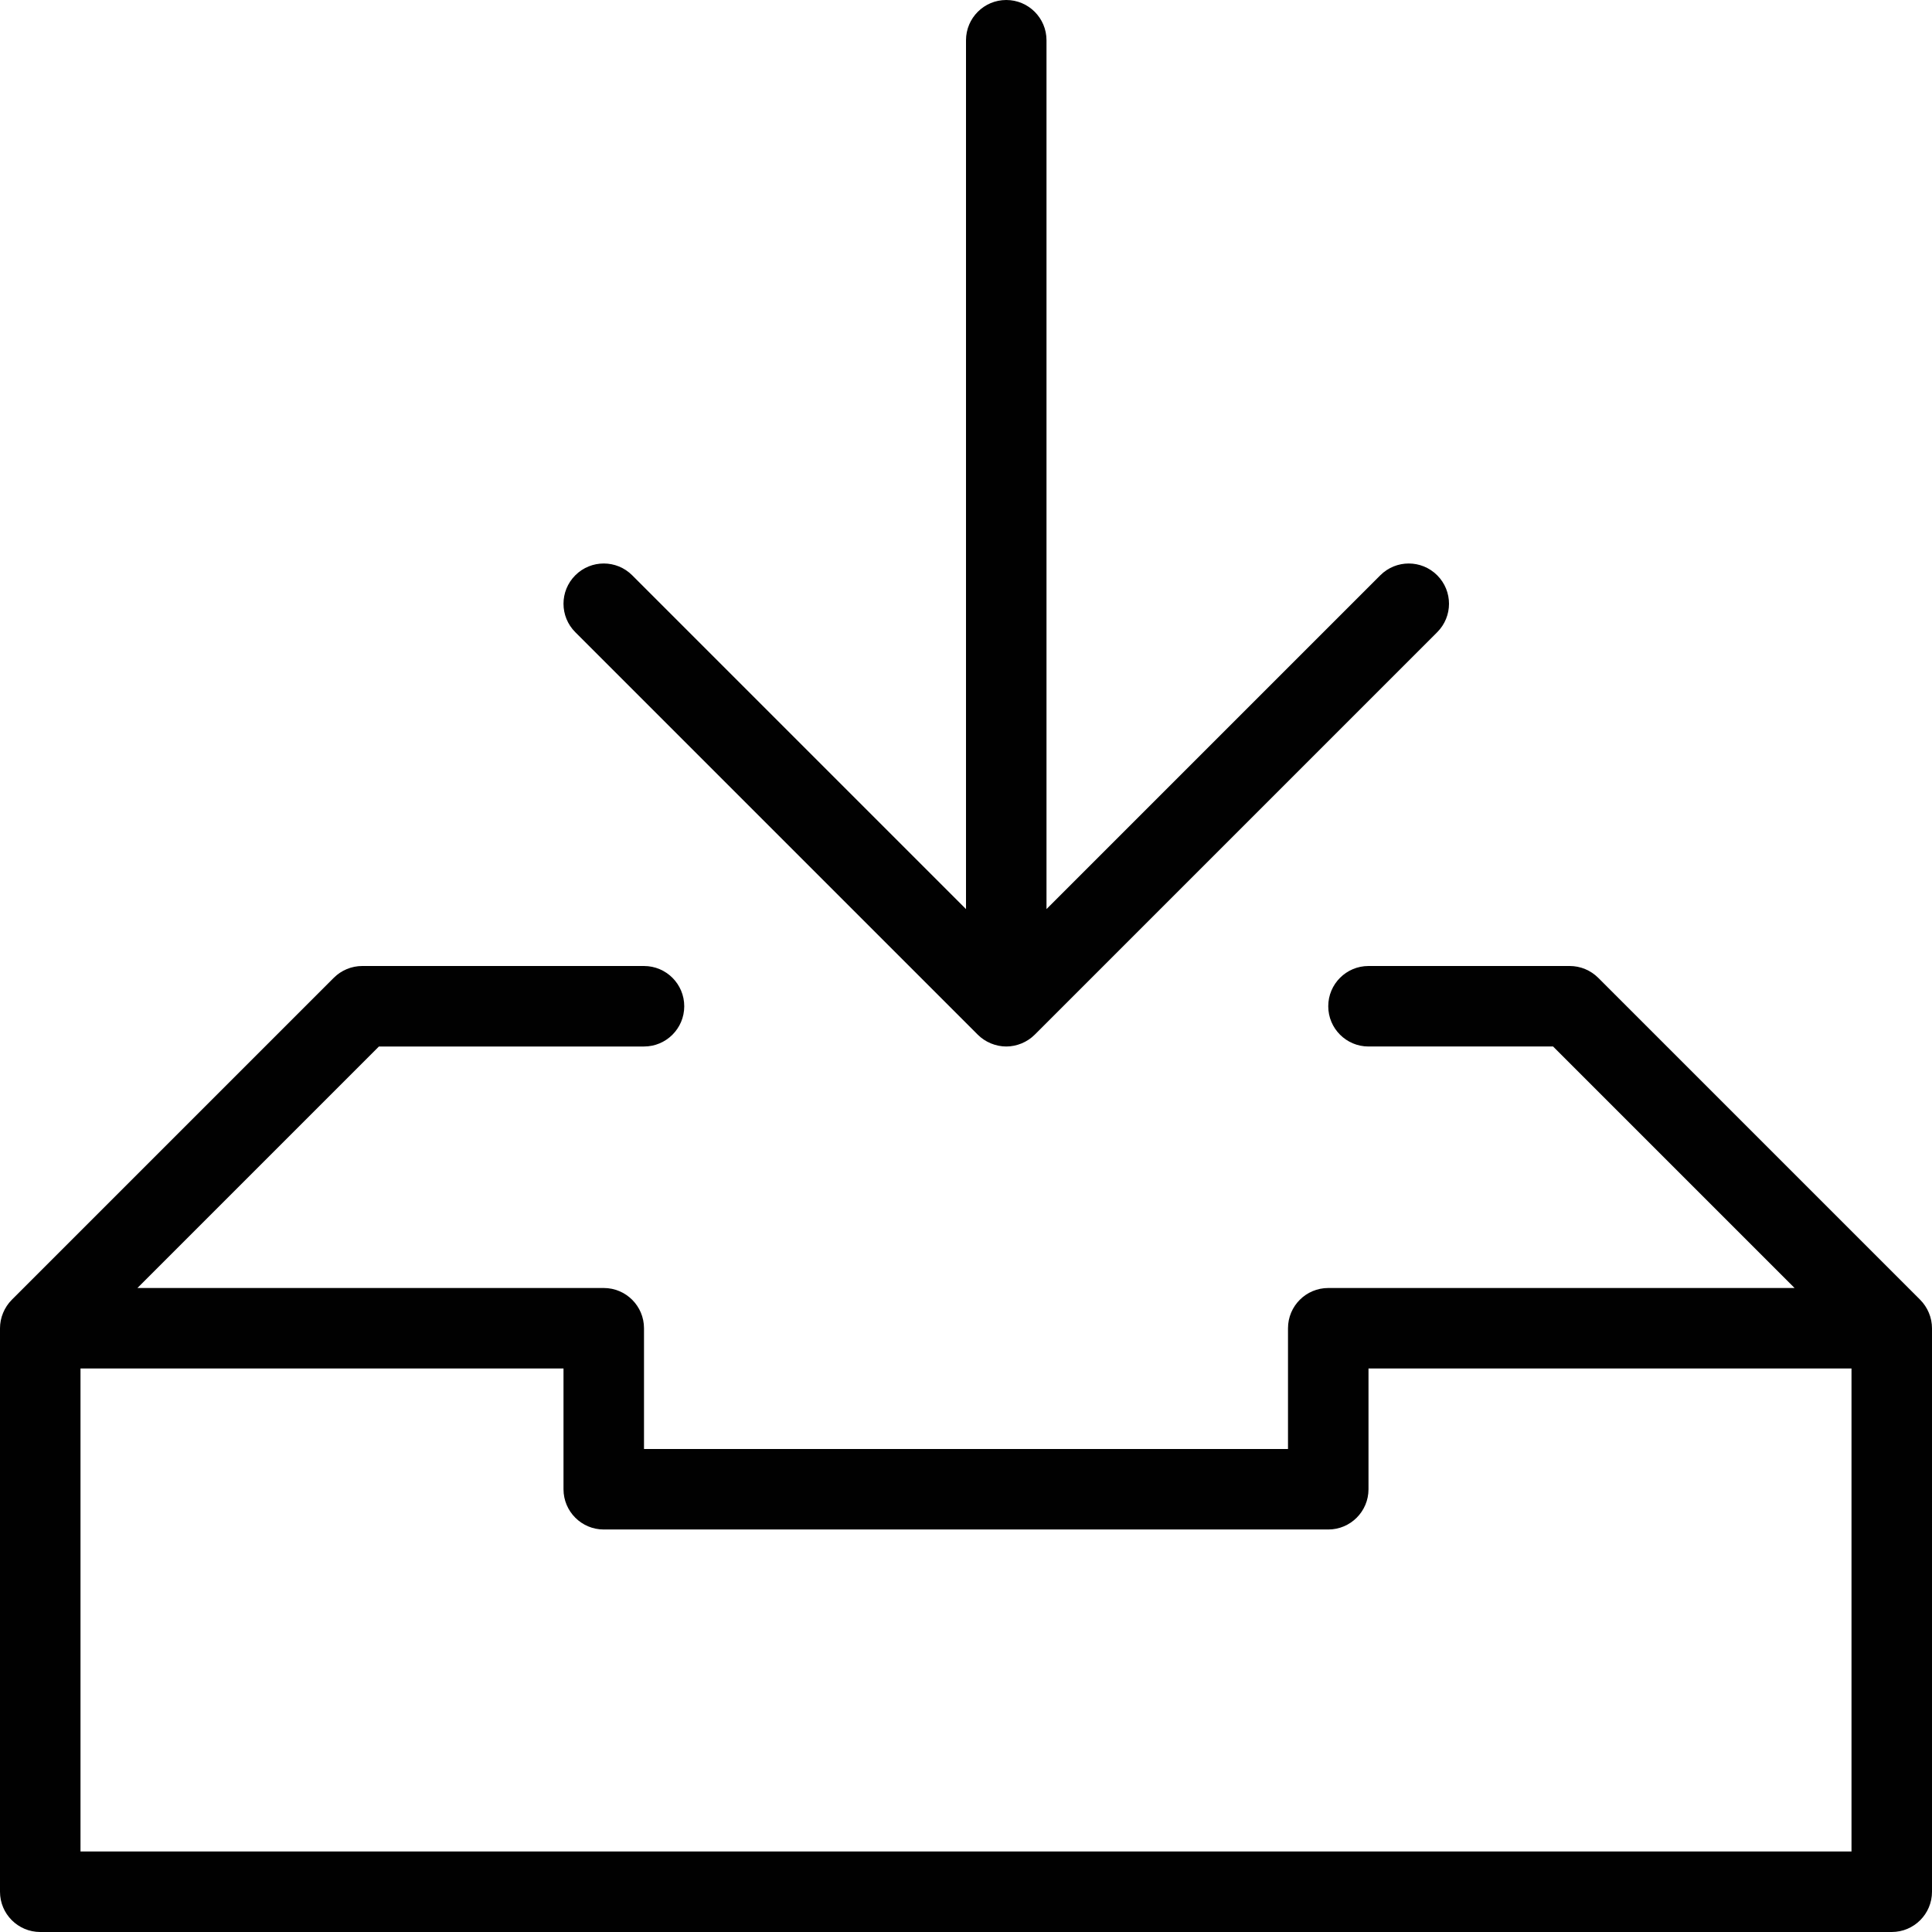 <?xml version="1.0" encoding="utf-8"?>
<!-- Generator: Adobe Illustrator 17.0.0, SVG Export Plug-In . SVG Version: 6.00 Build 0)  -->
<!DOCTYPE svg PUBLIC "-//W3C//DTD SVG 1.1//EN" "http://www.w3.org/Graphics/SVG/1.1/DTD/svg11.dtd">
<svg version="1.1" id="Layer_1" xmlns="http://www.w3.org/2000/svg" xmlns:xlink="http://www.w3.org/1999/xlink" x="0px" y="0px"
	 width="48px" height="48px" viewBox="0 0 48 48" enable-background="new 0 0 48 48" xml:space="preserve">
<g>
	<path fill="#010101" d="M24.293,25.707c0.092,0.092,0.203,0.165,0.325,0.216C24.74,25.973,24.87,26,25,26s0.26-0.027,0.382-0.077
		c0.122-0.051,0.233-0.124,0.325-0.216l10-10c0.391-0.391,0.391-1.023,0-1.414c-0.391-0.391-1.023-0.391-1.414,0L26,22.586V1
		c0-0.552-0.448-1-1-1s-1,0.448-1,1v21.586l-8.293-8.293c-0.391-0.391-1.023-0.391-1.414,0c-0.391,0.391-0.391,1.023,0,1.414
		L24.293,25.707z"/>
	<path fill="#010101" d="M47.923,32.618c-0.051-0.122-0.124-0.232-0.216-0.325l-8-8C39.519,24.106,39.265,24,39,24h-5
		c-0.552,0-1,0.448-1,1s0.448,1,1,1h4.586l6,6H33c-0.552,0-1,0.448-1,1v3H16v-3c0-0.552-0.448-1-1-1H3.414l6-6H16
		c0.552,0,1-0.448,1-1s-0.448-1-1-1H9c-0.265,0-0.52,0.106-0.707,0.293l-8,8c-0.092,0.092-0.165,0.203-0.216,0.325
		C0.026,32.74,0,32.871,0,33.001V47c0,0.552,0.448,1,1,1h46c0.552,0,1-0.448,1-1V33.002C48,32.871,47.974,32.74,47.923,32.618z
		 M46,46H2V34h12v3c0,0.552,0.448,1,1,1h18c0.552,0,1-0.448,1-1v-3h12V46z"/>
</g>
</svg>
